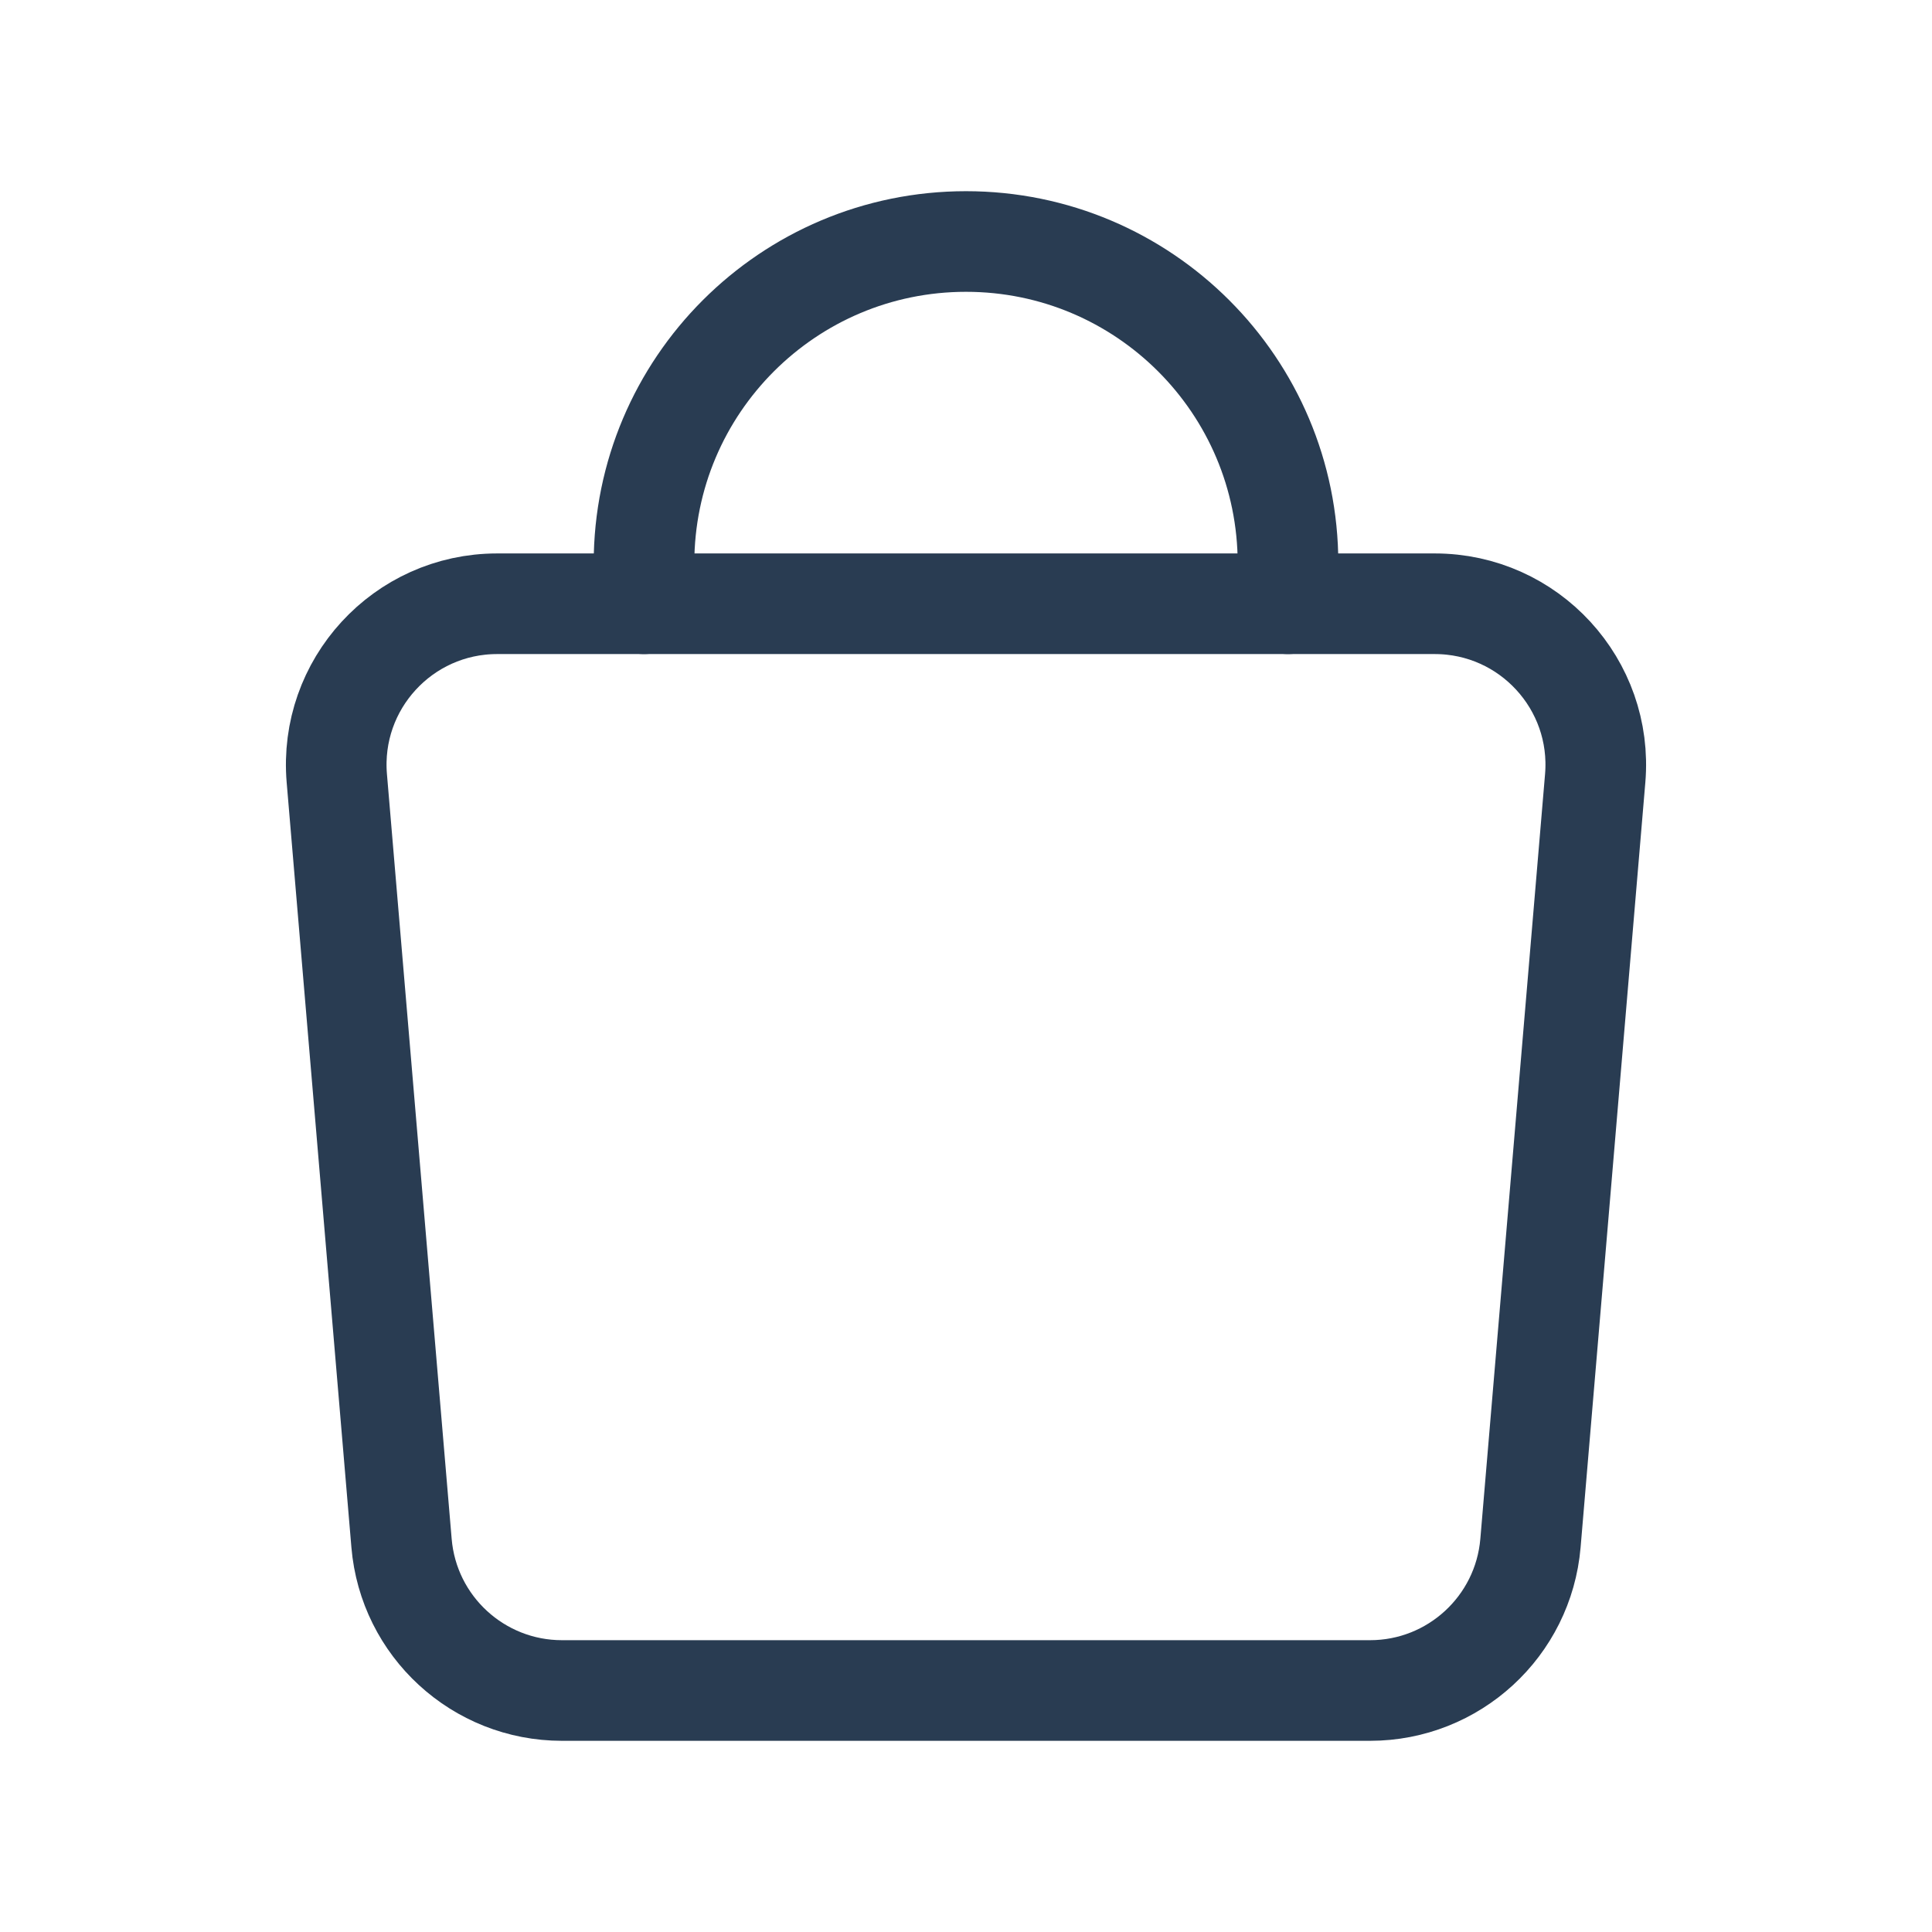 <svg width="24" height="24" viewBox="0 0 24 24" fill="none" xmlns="http://www.w3.org/2000/svg">
<rect width="24" height="24" fill="white"/>
<path d="M4.184 9.669C4.085 8.502 5.005 7.5 6.176 7.5H17.823C18.995 7.5 19.915 8.502 19.816 9.669L19.012 19.169C18.924 20.204 18.058 21 17.019 21H6.981C5.942 21 5.075 20.204 4.988 19.169L4.184 9.669Z" stroke="#293C52" stroke-width="1.25" stroke-linecap="round" stroke-linejoin="round"/>
<path d="M8 7.5V7C8 4.791 9.791 3 12 3V3C14.209 3 16 4.791 16 7V7.5" stroke="#293C52" stroke-width="1.25" stroke-linecap="round" stroke-linejoin="round"/>
</svg>
